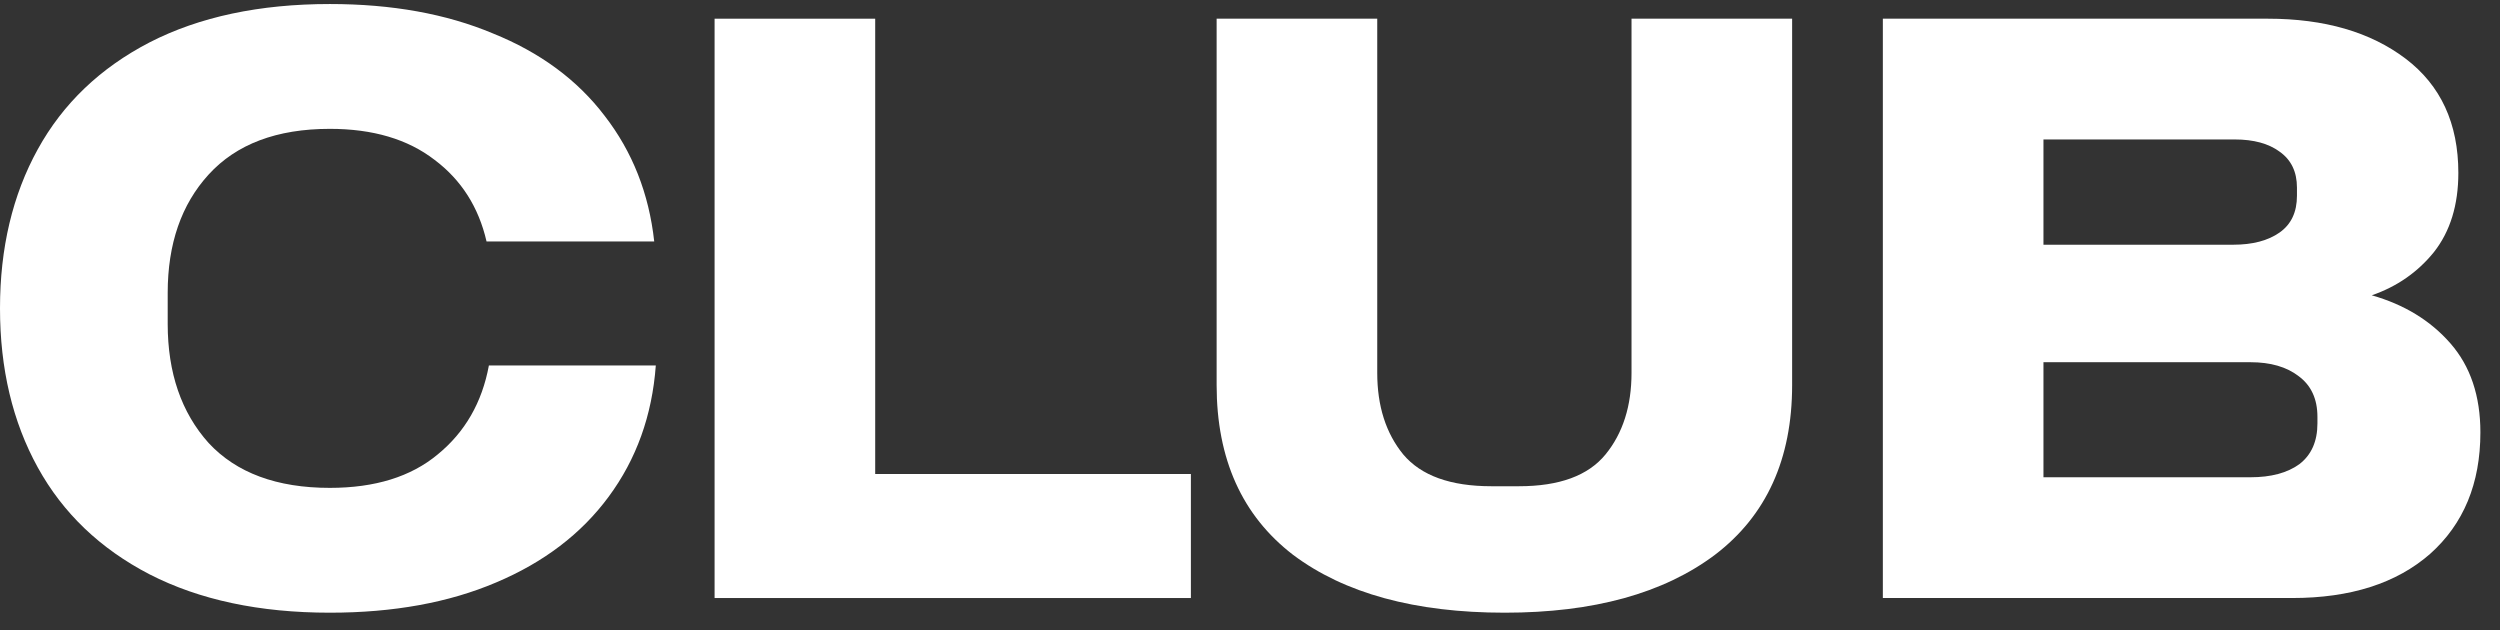 <svg viewBox="0 0 115 29" fill="none" xmlns="http://www.w3.org/2000/svg">
<rect x="0" y="0" width="115" height="29" fill="#333333" stroke="none"/>
<path d="M15.174 28.184C11.939 28.184 9.174 27.596 6.881 26.42C4.611 25.244 2.897 23.605 1.738 21.503C0.579 19.402 0 16.962 0 14.184C0 11.407 0.579 8.967 1.738 6.866C2.897 4.764 4.611 3.125 6.881 1.949C9.174 0.773 11.939 0.185 15.174 0.185C18.023 0.185 20.522 0.635 22.67 1.536C24.843 2.412 26.557 3.675 27.813 5.327C29.092 6.978 29.853 8.905 30.094 11.107H22.381C22.018 9.53 21.222 8.279 19.99 7.353C18.759 6.403 17.154 5.927 15.174 5.927C12.735 5.927 10.876 6.628 9.597 8.029C8.341 9.405 7.714 11.219 7.714 13.471V14.898C7.714 17.15 8.341 18.976 9.597 20.378C10.876 21.754 12.735 22.442 15.174 22.442C17.25 22.442 18.904 21.929 20.135 20.903C21.391 19.877 22.175 18.513 22.489 16.812H30.167C29.998 19.114 29.273 21.128 27.994 22.855C26.738 24.556 25.012 25.87 22.815 26.796C20.642 27.721 18.095 28.184 15.174 28.184Z" fill="white"/>
<path d="M32.871 0.86H40.259V21.804H54.781V27.509H32.871V0.86Z" fill="white"/>
<path d="M69.22 28.184C65.091 28.184 61.844 27.296 59.478 25.52C57.136 23.718 55.965 21.116 55.965 17.713V0.86H63.353V17.15C63.353 18.676 63.751 19.927 64.548 20.903C65.369 21.879 66.721 22.367 68.604 22.367H69.872C71.731 22.367 73.058 21.879 73.855 20.903C74.652 19.927 75.05 18.676 75.05 17.15V0.86H82.438V17.713C82.438 21.116 81.255 23.718 78.889 25.52C76.523 27.296 73.3 28.184 69.22 28.184Z" fill="white"/>
<path d="M109.101 13.584C110.598 14.009 111.805 14.748 112.722 15.798C113.64 16.849 114.098 18.213 114.098 19.89C114.098 22.242 113.326 24.106 111.781 25.482C110.235 26.833 108.123 27.509 105.443 27.509H86.611V0.86H104.32C106.928 0.86 109.04 1.473 110.658 2.699C112.275 3.925 113.084 5.677 113.084 7.954C113.084 9.43 112.71 10.644 111.962 11.595C111.213 12.521 110.26 13.184 109.101 13.584ZM93.999 6.415V11.257H102.727C103.62 11.257 104.332 11.069 104.864 10.694C105.395 10.319 105.66 9.756 105.66 9.005V8.63C105.66 7.904 105.395 7.353 104.864 6.978C104.357 6.603 103.668 6.415 102.799 6.415H93.999ZM106.602 19.176C106.602 18.351 106.312 17.725 105.733 17.3C105.177 16.874 104.441 16.662 103.524 16.662H93.999V21.954H103.524C104.465 21.954 105.214 21.754 105.769 21.353C106.324 20.928 106.602 20.302 106.602 19.477V19.176Z" fill="white"/>
</svg>
